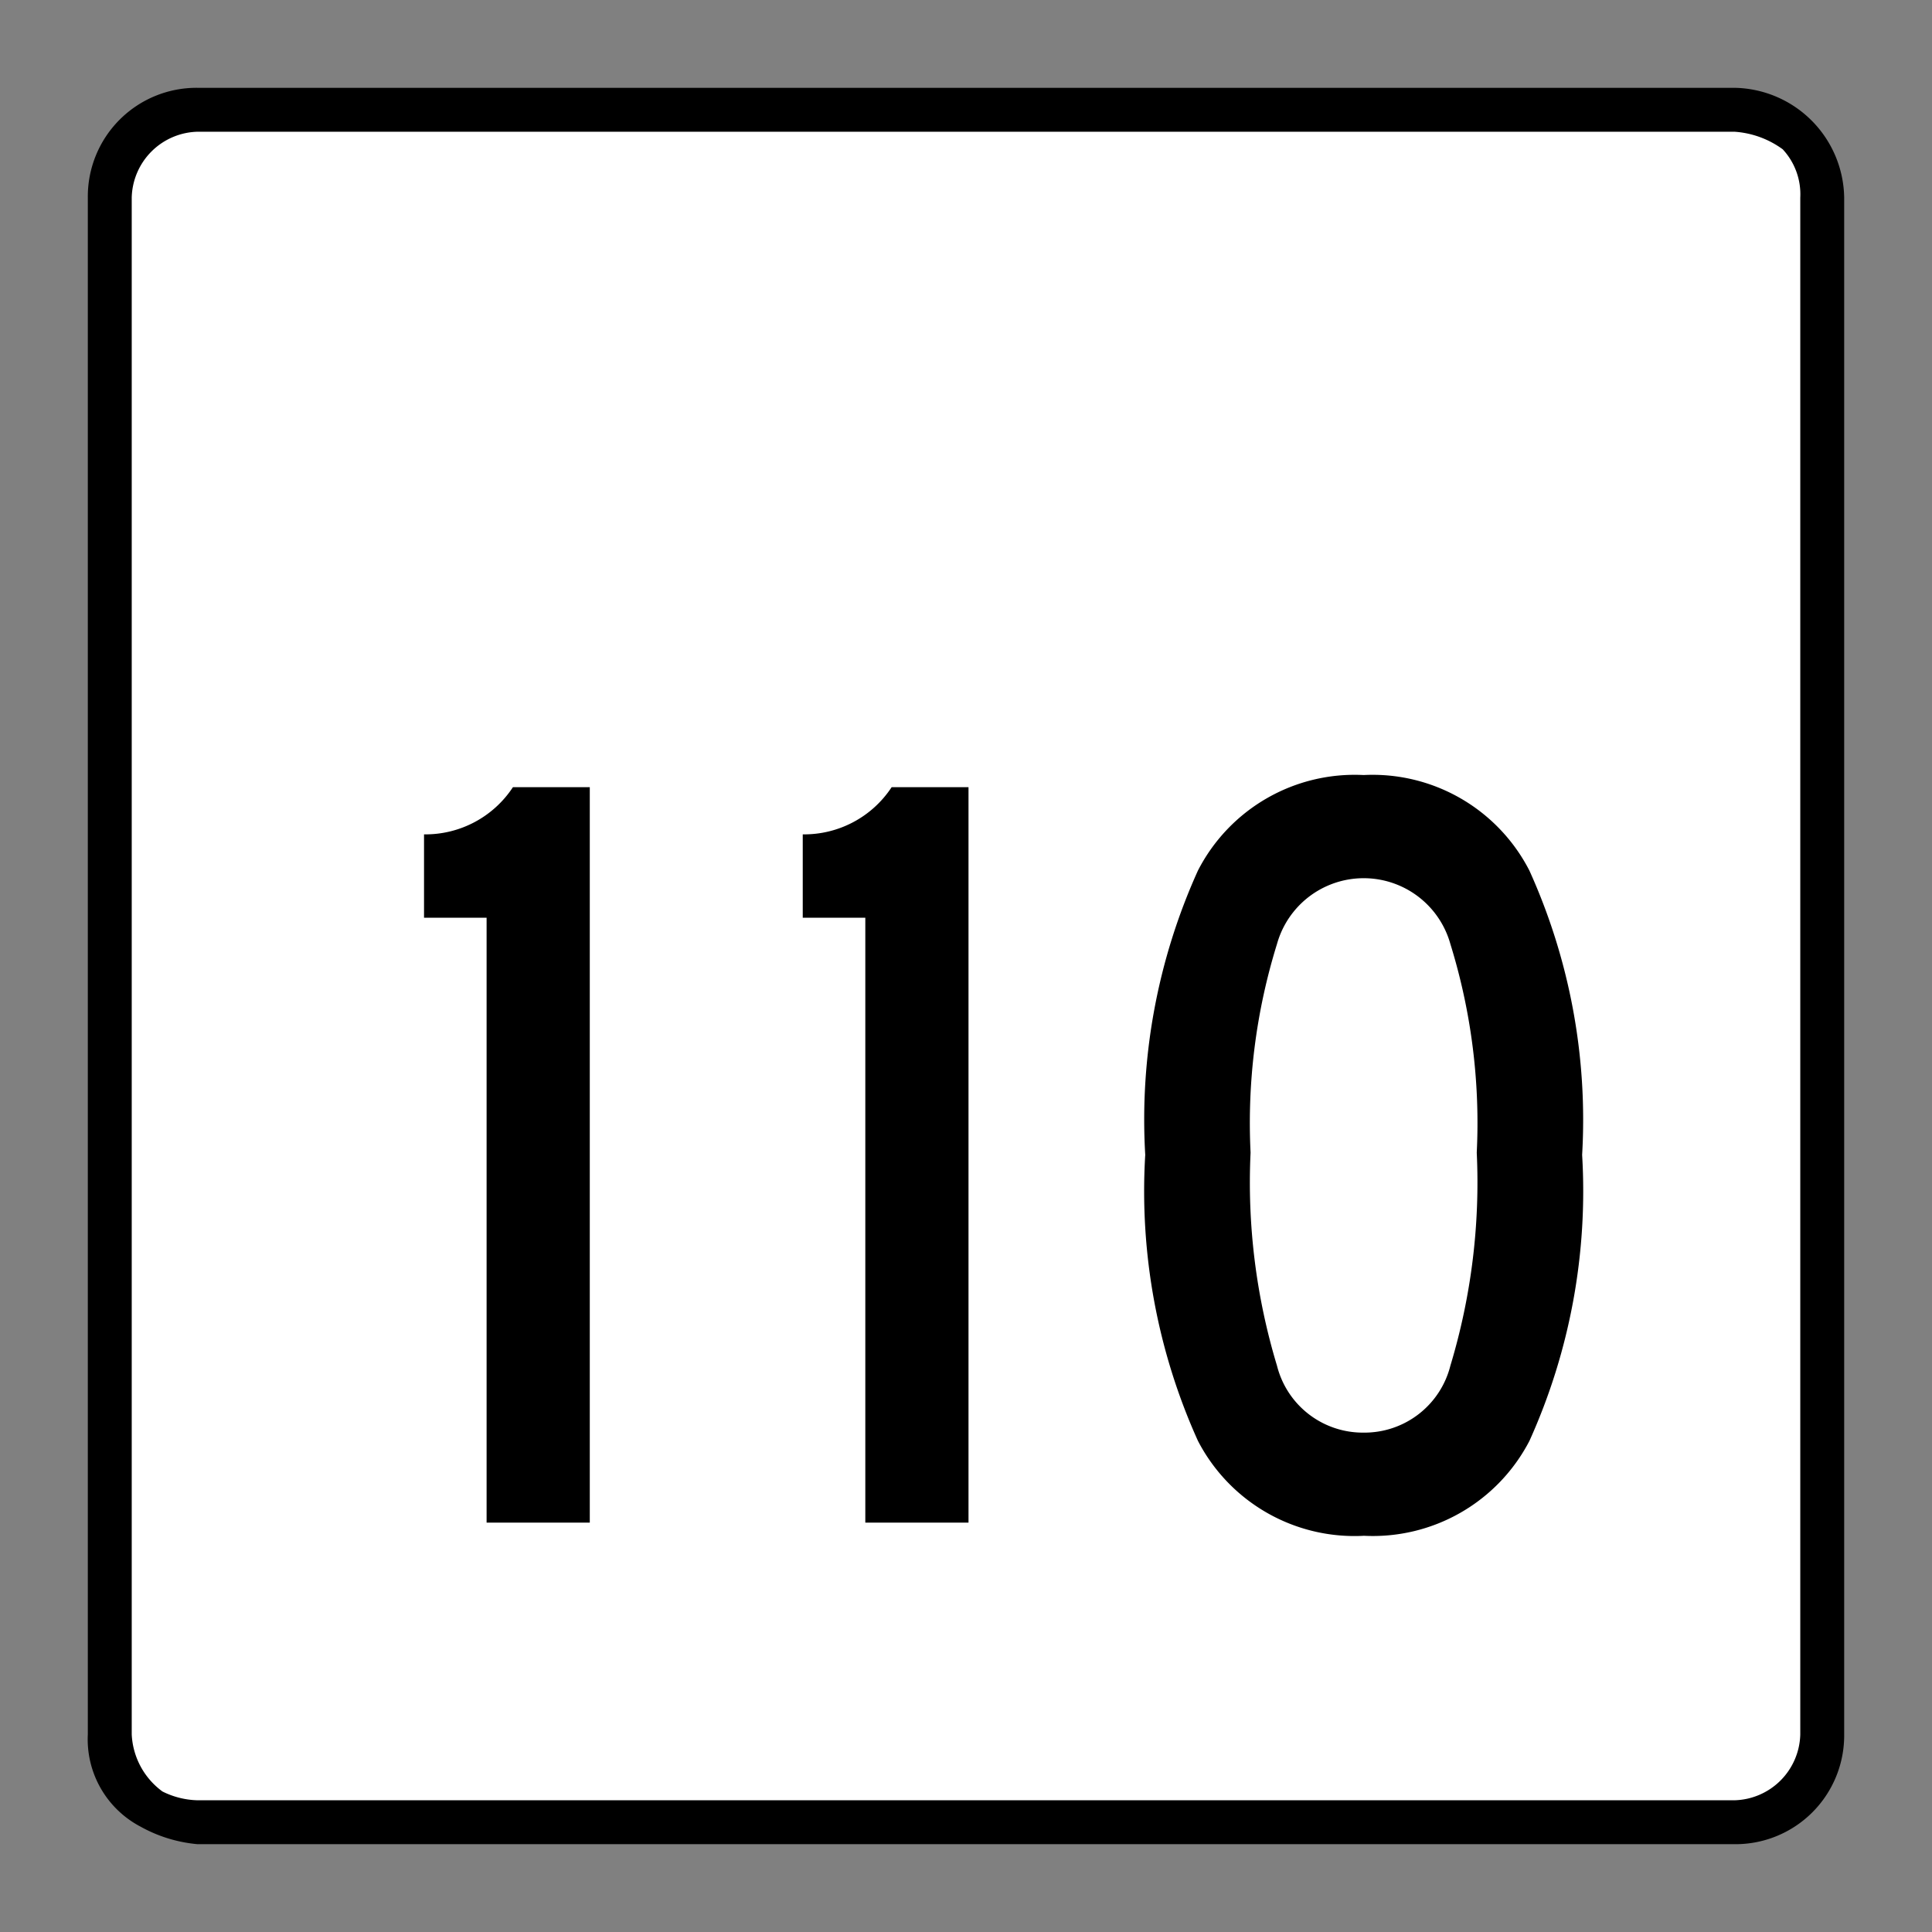 <svg xmlns="http://www.w3.org/2000/svg" xmlns:xlink="http://www.w3.org/1999/xlink" viewBox="0 0 44 44"><rect x="0" y="0" width="44" height="44" fill="#808080" stroke="none"/><defs><linearGradient id="Hintergrund_weiss" x1="2.238" y1="22" x2="41.762" y2="22" gradientUnits="userSpaceOnUse"><stop offset="0" stop-color="#fff"/></linearGradient><linearGradient id="Rahmen_schwarz" x1="2" y1="22" x2="42" y2="22" gradientUnits="userSpaceOnUse"><stop offset="0" stop-color="#010101"/><stop offset="0"/></linearGradient><linearGradient id="Beschriftung_schwarz" x1="9.657" y1="26.314" x2="36.032" y2="26.314" xlink:href="#Rahmen_schwarz"/></defs><title>speedlimit_usa_can_110</title><g id="speedlimit_usa_can_110"><path id="Hintergrund_weiss-2" data-name="Hintergrund_weiss" d="M4.707,41.762h34.585a2.468,2.468,0,0,0,2.47-2.47V4.708A2.47,2.47,0,0,0,39.292,2.238H4.707A2.47,2.47,0,0,0,2.238,4.708V39.292A2.511,2.511,0,0,0,3.399,41.391a2.841,2.841,0,0,0,1.308.371Z" fill="url(#Hintergrund_weiss)"/><path id="Rahmen_schwarz-2" data-name="Rahmen_schwarz" d="M39.5,3h0a2.097,2.097,0,0,1,1.1.4A1.504,1.504,0,0,1,41,4.5v35A1.538,1.538,0,0,1,39.5,41H4.5a1.884,1.884,0,0,1-.8-.2A1.709,1.709,0,0,1,3,39.5V4.5A1.538,1.538,0,0,1,4.5,3h35m0-1H4.5A2.476,2.476,0,0,0,2,4.5v35a2.245,2.245,0,0,0,1.2,2.1,3.259,3.259,0,0,0,1.3.4h35A2.476,2.476,0,0,0,42,39.5h0V4.5A2.54,2.54,0,0,0,39.5,2Z" fill="url(#Rahmen_schwarz)"/><path id="Beschriftung_schwarz-2" data-name="Beschriftung_schwarz" d="M13.432,34.677H11.082V20.901H9.657V19.002a2.385,2.385,0,0,0,2.025-1.075h1.75Zm8.625,0H19.707V20.901H18.282V19.002a2.385,2.385,0,0,0,2.025-1.075h1.75Zm8.999.3A4.015,4.015,0,0,1,27.282,32.814a13.806,13.806,0,0,1-1.2-6.513A13.748,13.748,0,0,1,27.282,19.827a4.011,4.011,0,0,1,3.774-2.176,4.013,4.013,0,0,1,3.775,2.176A13.76,13.76,0,0,1,36.032,26.302a13.818,13.818,0,0,1-1.2,6.513A4.017,4.017,0,0,1,31.056,34.976Zm0-2.35A2.018,2.018,0,0,0,33.032,31.101a14.431,14.431,0,0,0,.6-4.85,13.77,13.77,0,0,0-.6-4.75,2.05,2.05,0,0,0-3.95,0,13.741,13.741,0,0,0-.601,4.75,14.4,14.4,0,0,0,.601,4.85A2.016,2.016,0,0,0,31.056,32.627Z" fill="url(#Beschriftung_schwarz)"/></g></svg>